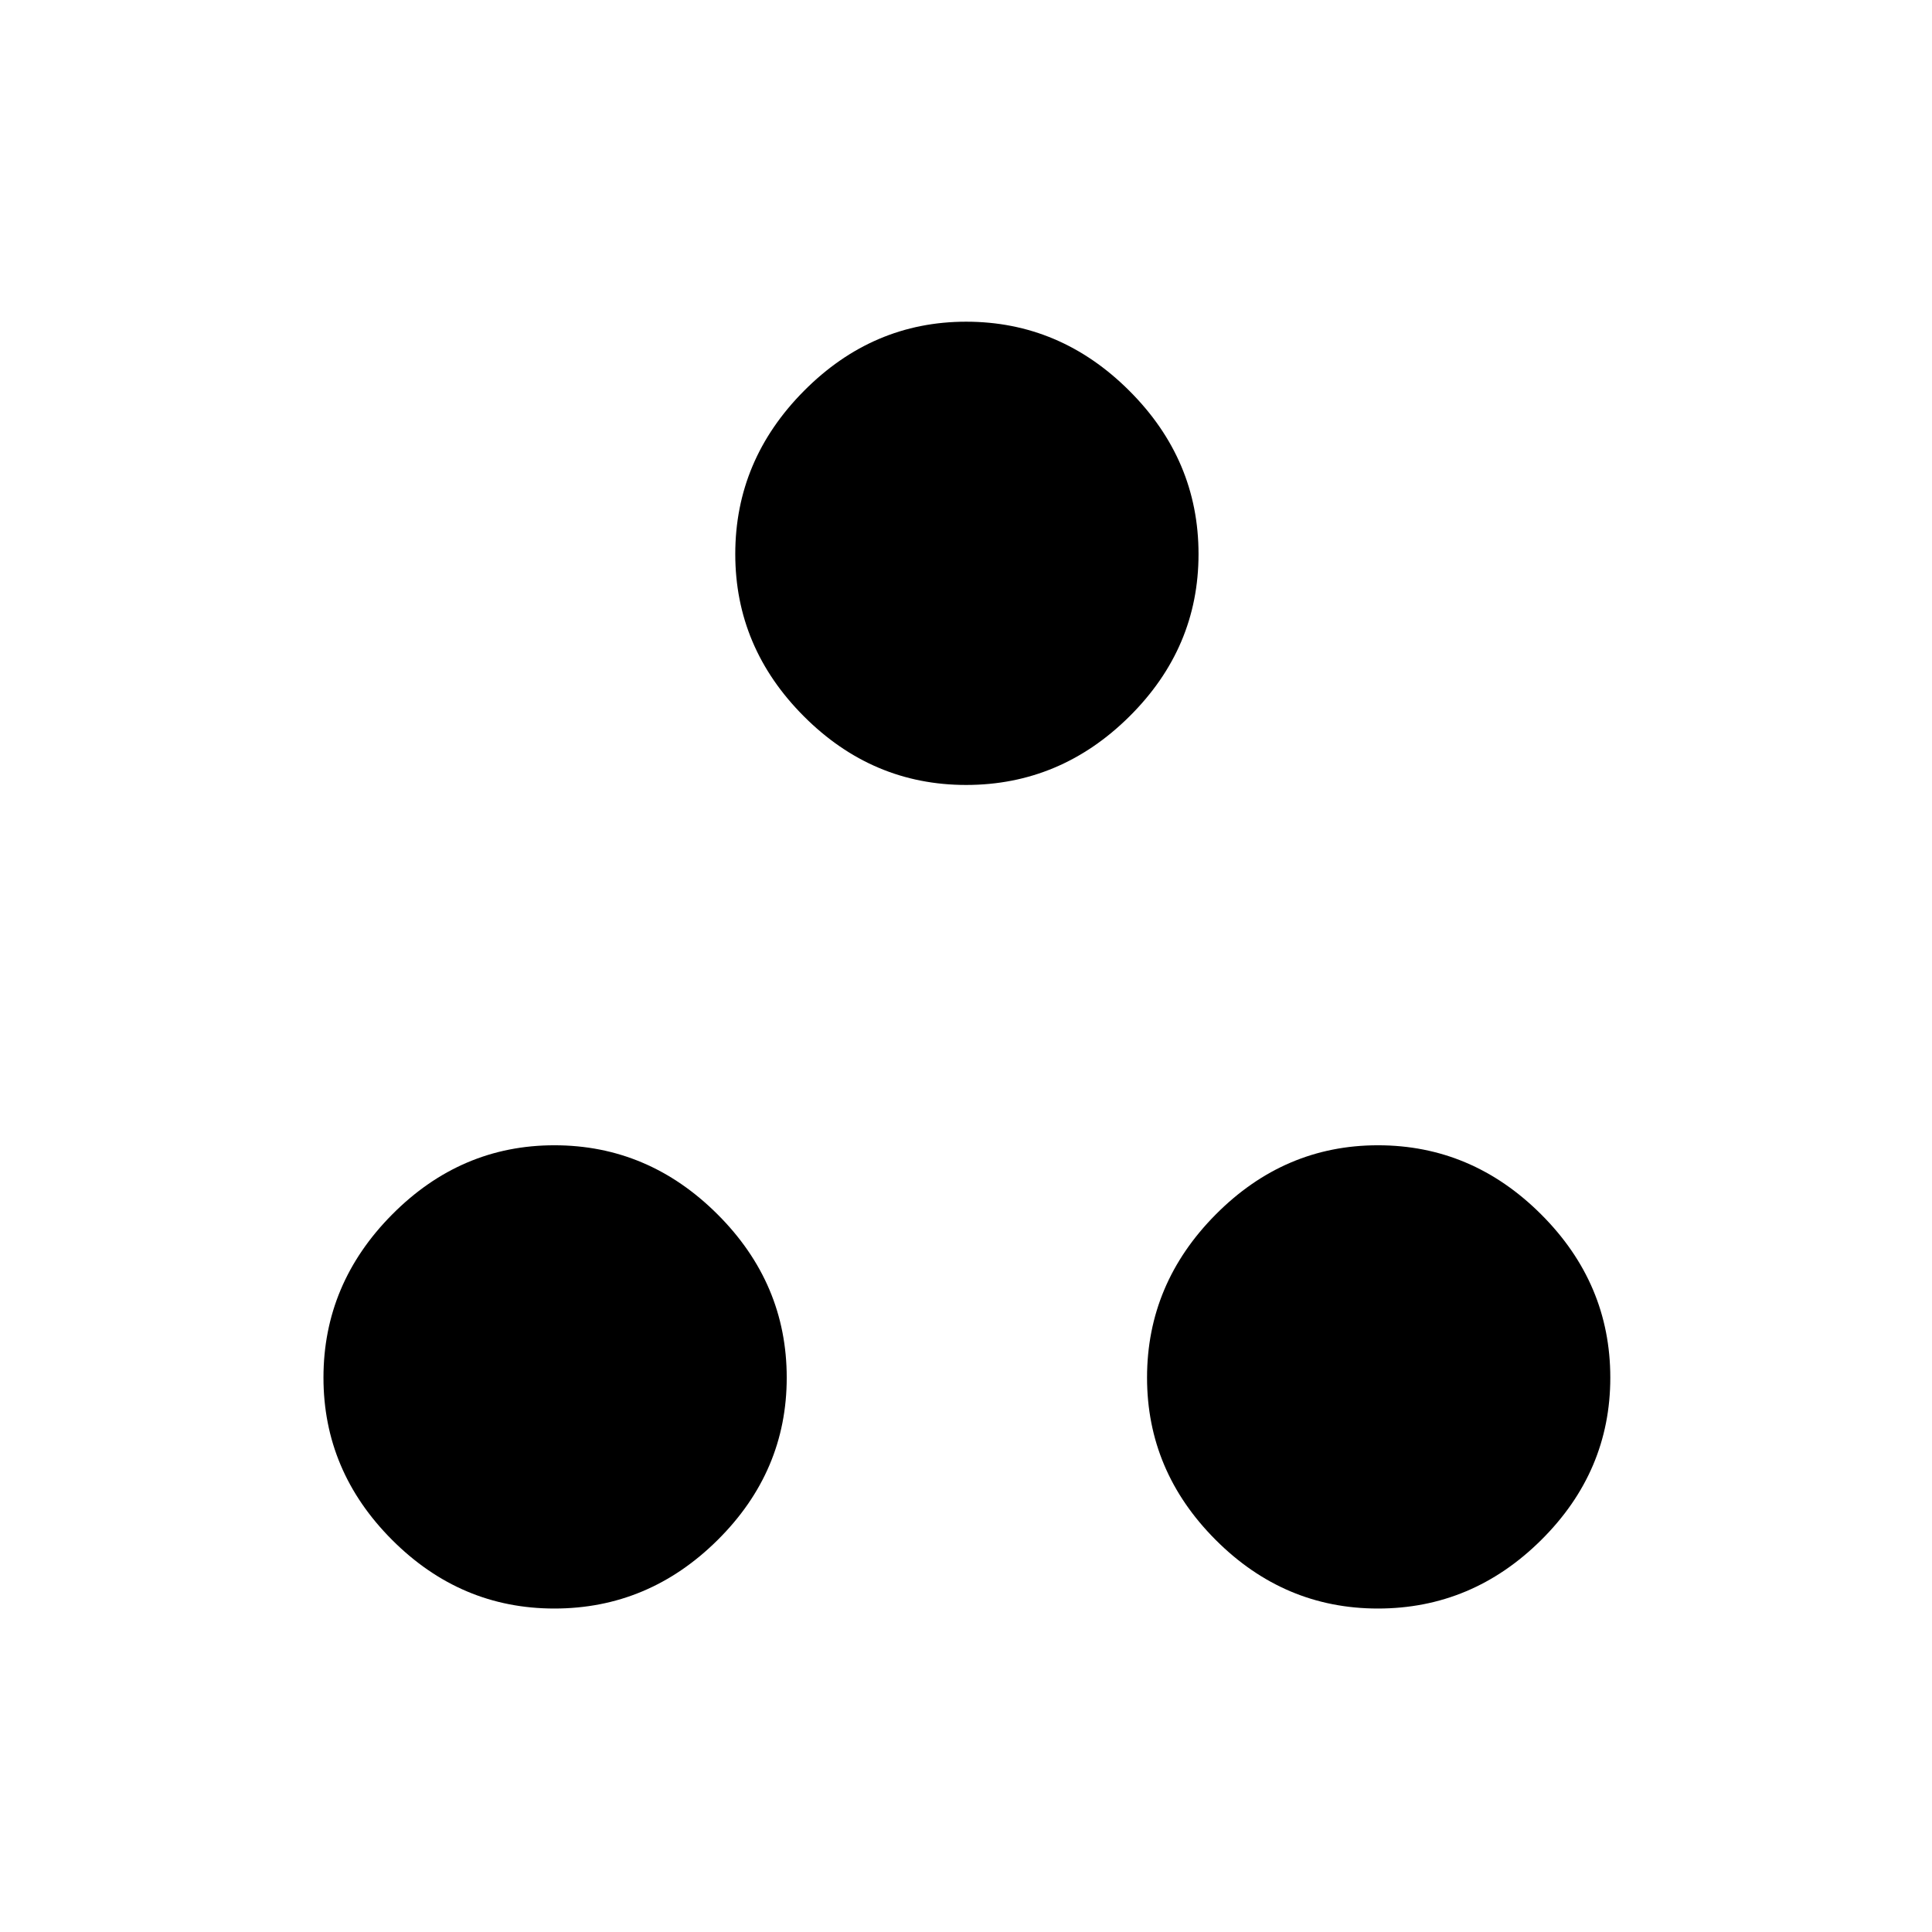 <svg xmlns="http://www.w3.org/2000/svg" height="48" viewBox="0 -960 960 960" width="48"><path d="M480.06-569.96q-46.6 0-80.66-34.14-34.05-34.14-34.05-80.6 0-46.68 34.14-81.07 34.14-34.38 80.59-34.38 46.69 0 81.07 34.32 34.39 34.32 34.39 81.15 0 46.6-34.32 80.66-34.33 34.06-81.16 34.06ZM275.45-160.73q-46.6 0-80.66-34.14-34.06-34.14-34.06-80.6 0-46.68 34.14-81.07 34.14-34.38 80.6-34.38 46.68 0 81.07 34.32 34.38 34.32 34.38 81.15 0 46.6-34.32 80.66-34.32 34.06-81.15 34.06Zm409.23 0q-46.6 0-80.66-34.14-34.06-34.14-34.06-80.6 0-46.68 34.14-81.07 34.14-34.38 80.6-34.38 46.68 0 81.07 34.32 34.38 34.32 34.38 81.15 0 46.6-34.32 80.66-34.32 34.06-81.15 34.06Z"/></svg>